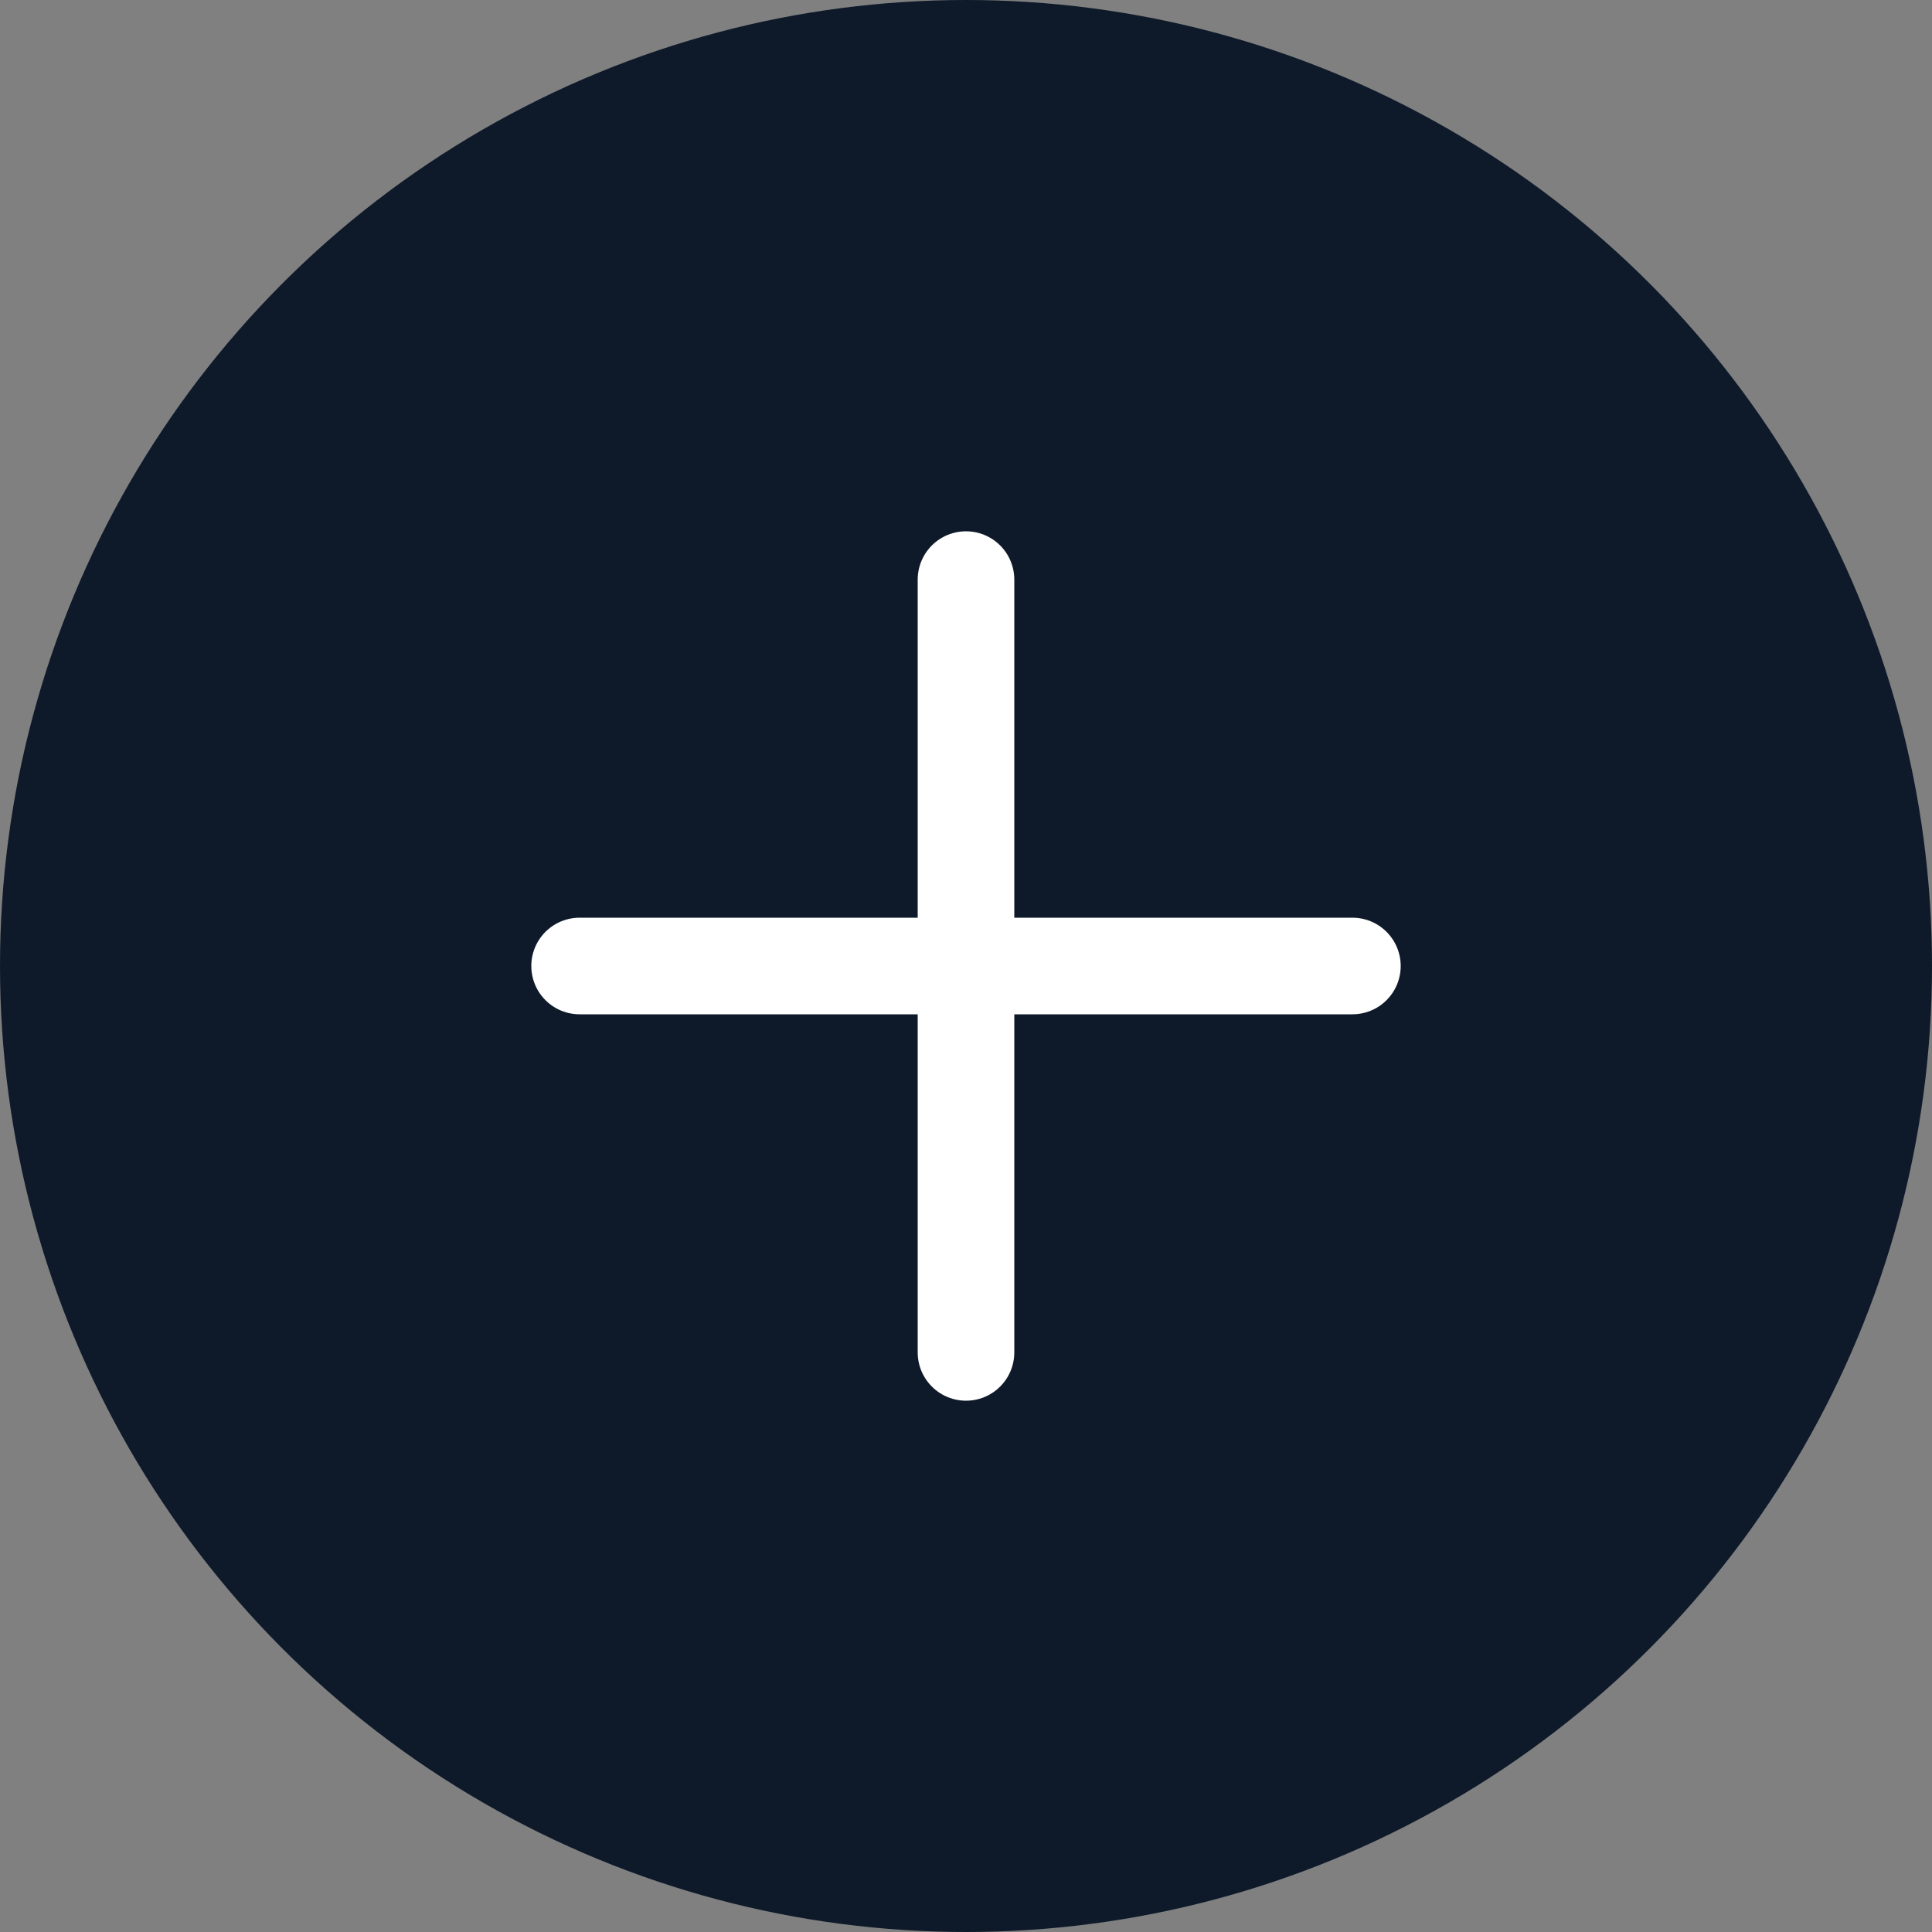 <svg xmlns="http://www.w3.org/2000/svg" width="20" height="20" viewBox="0 0 20 20">
    <rect x="0" y="0" width="20" height="20" fill="#808080" stroke="none"/>
    <defs>
        <style>
            .cls-1{opacity:.4}.cls-2{fill:#0e1a2a}.cls-3{fill:none;stroke:#fff;stroke-linecap:round;stroke-linejoin:round}
        </style>
    </defs>
    <g id="plus-circle">
        <circle id="Ellipse_889" cx="10" cy="10" r="10" class="cls-2" data-name="Ellipse 889"/>
        <path id="Line_465" d="M0 0v8" class="cls-3" data-name="Line 465" transform="translate(10 6)"/>
        <path id="Line_466" d="M0 0h8" class="cls-3" data-name="Line 466" transform="translate(6 10)"/>
    </g>
</svg>
